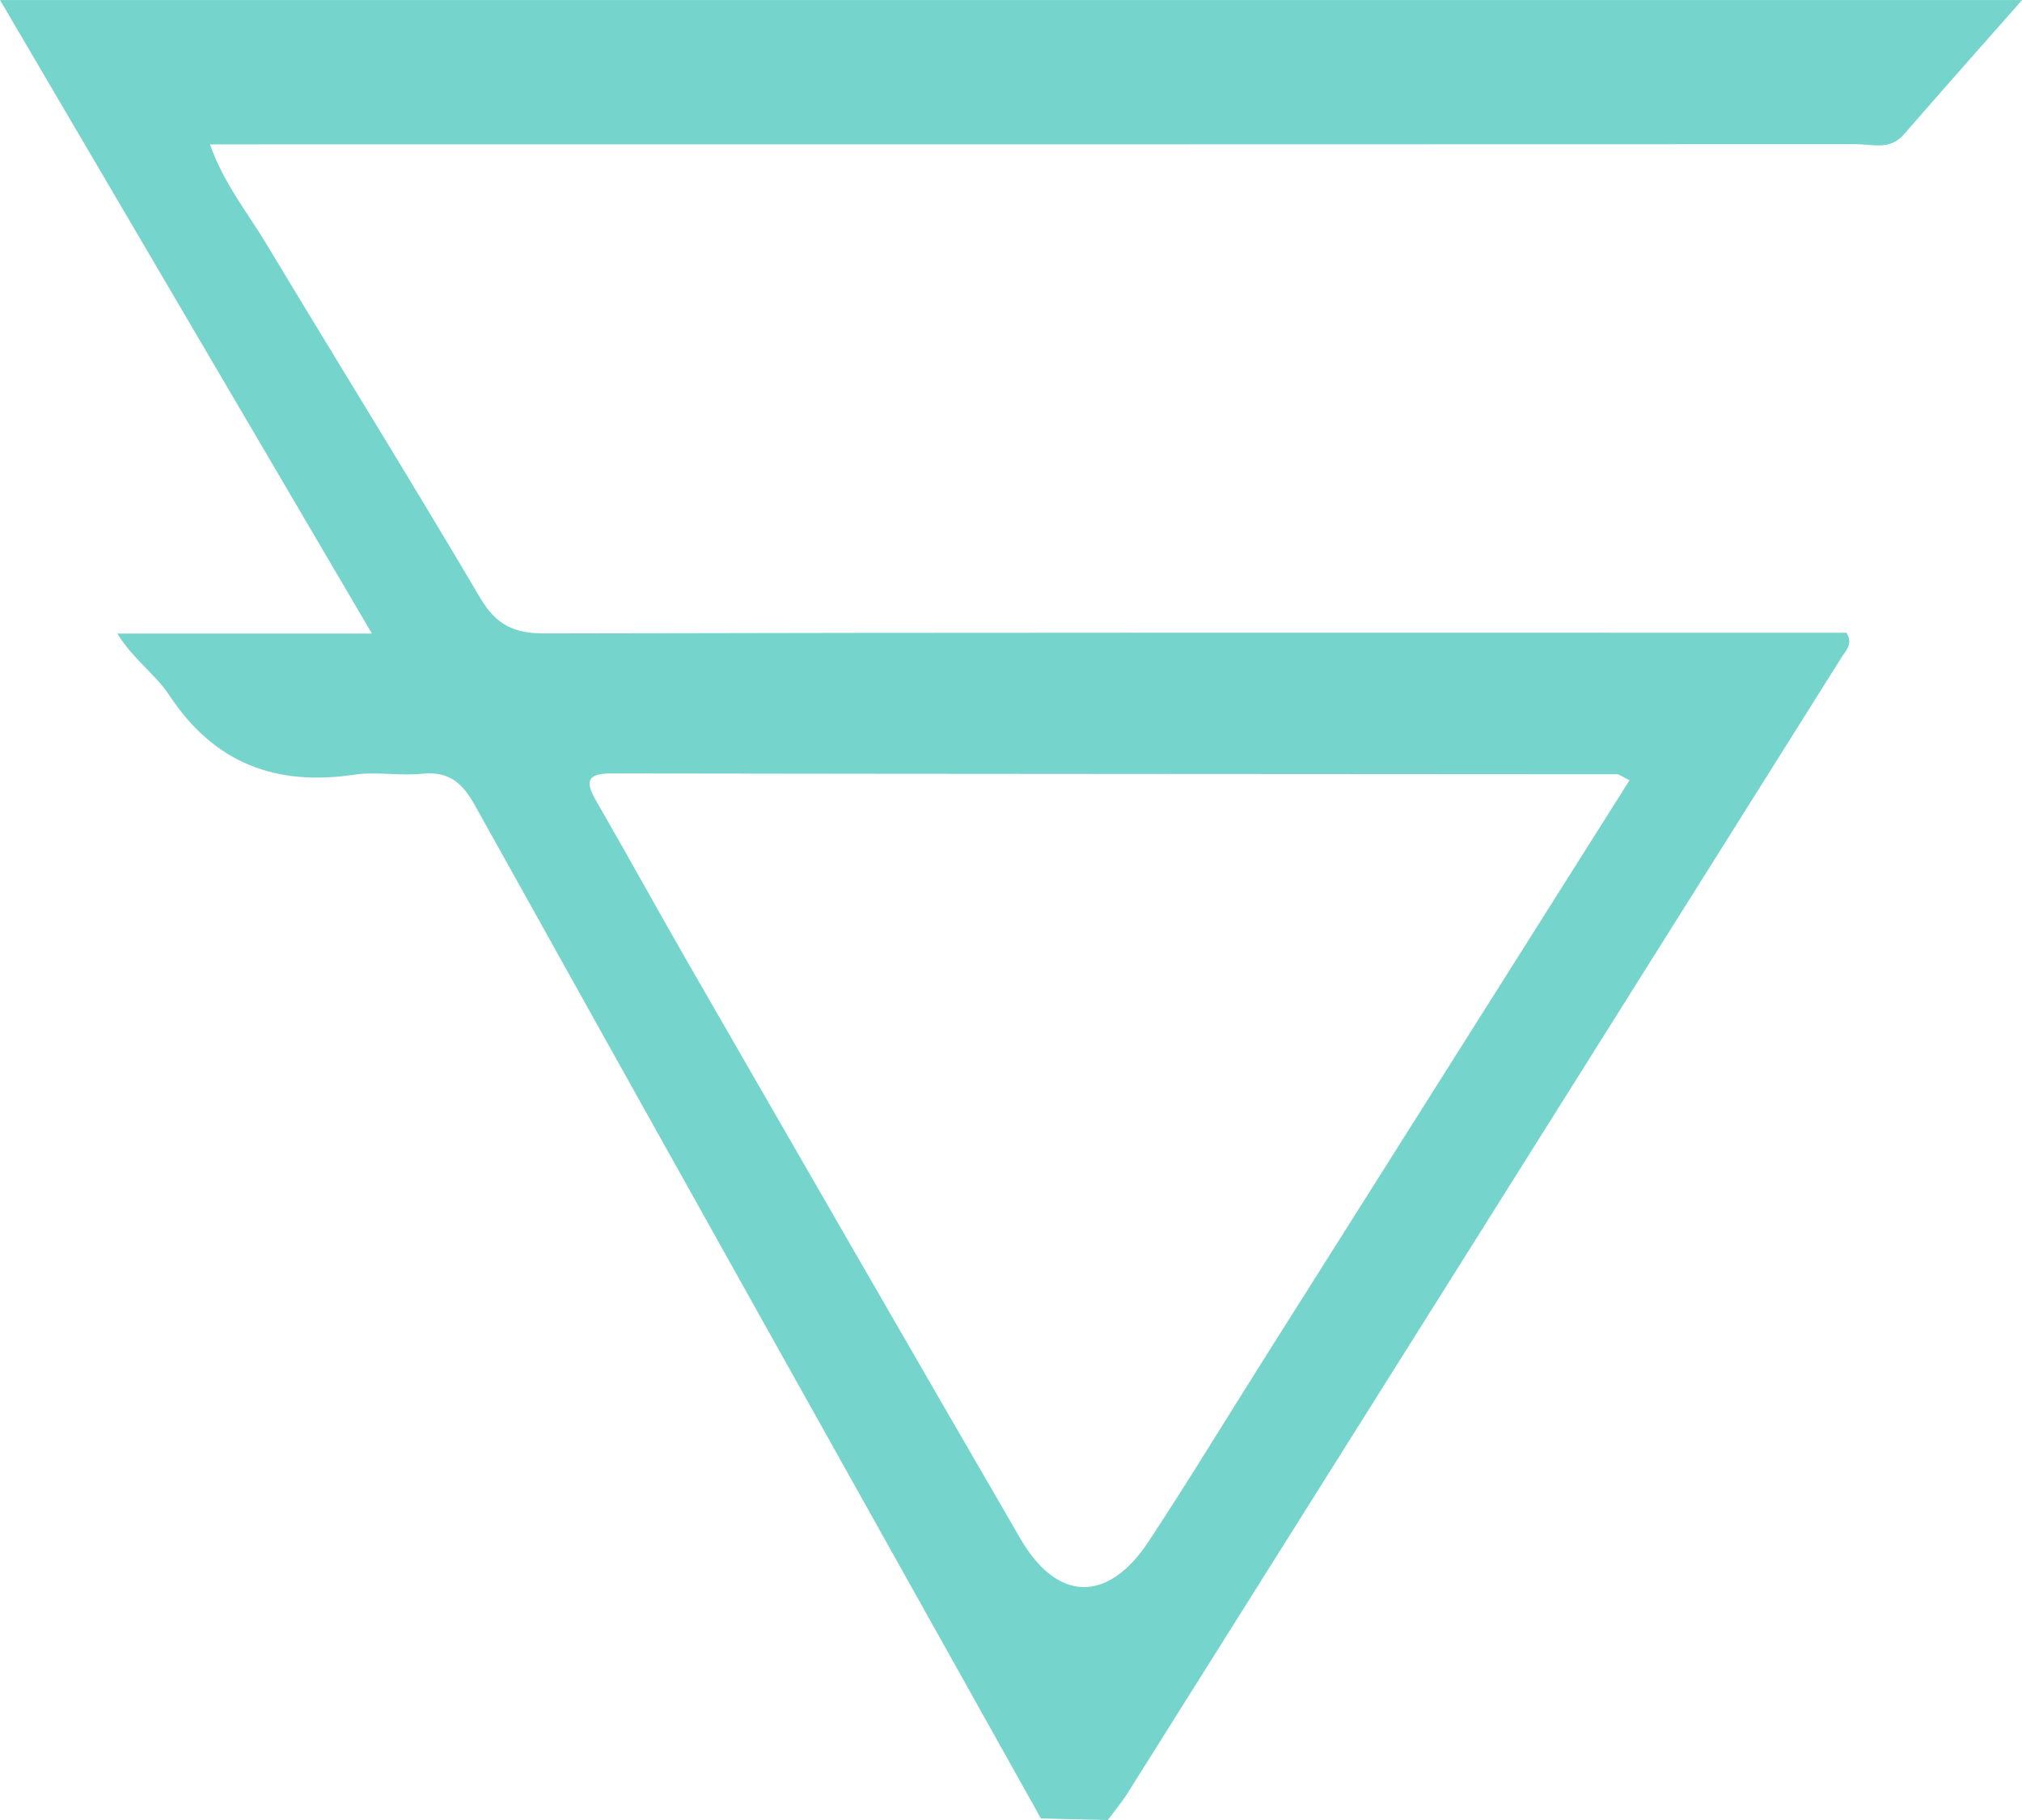 <svg width="30" height="27" viewBox="0 0 30 27" fill="none" xmlns="http://www.w3.org/2000/svg">
<g clip-path="url(#clip0_14_46)">
<path d="M0 0C1.849 3.15 3.659 6.233 5.518 9.399H1.74C1.981 9.786 2.31 10.007 2.508 10.309C3.183 11.333 4.099 11.664 5.255 11.493C5.585 11.444 5.929 11.513 6.262 11.479C6.652 11.439 6.854 11.603 7.045 11.945C9.837 16.961 12.643 21.968 15.444 26.977C15.775 26.985 16.106 26.994 16.437 27.001C16.537 26.864 16.647 26.734 16.736 26.591C20.267 20.978 23.795 15.366 27.323 9.752C27.387 9.649 27.498 9.556 27.396 9.387H26.721C20.507 9.387 14.293 9.382 8.078 9.397C7.628 9.397 7.362 9.273 7.124 8.869C6.088 7.112 5.011 5.379 3.959 3.63C3.671 3.152 3.313 2.711 3.116 2.142C3.397 2.142 3.628 2.142 3.859 2.142C11.752 2.142 19.647 2.142 27.54 2.139C27.779 2.139 28.041 2.233 28.247 1.995C28.812 1.344 29.384 0.701 30.001 0.001H0V0ZM9.07 11.474C14.044 11.482 19.017 11.482 23.991 11.486C24.026 11.486 24.06 11.518 24.177 11.575C22.339 14.484 20.524 17.356 18.711 20.228C18.156 21.108 17.615 21.998 17.043 22.866C16.438 23.785 15.688 23.769 15.141 22.829C13.499 19.998 11.866 17.162 10.232 14.326C9.766 13.517 9.316 12.695 8.848 11.886C8.679 11.594 8.705 11.474 9.07 11.474Z" fill="#75D5CD"/>
</g>
<defs>
<clipPath id="clip0_14_46">
<rect width="30" height="27" fill="white"/>
</clipPath>
</defs>
</svg>
